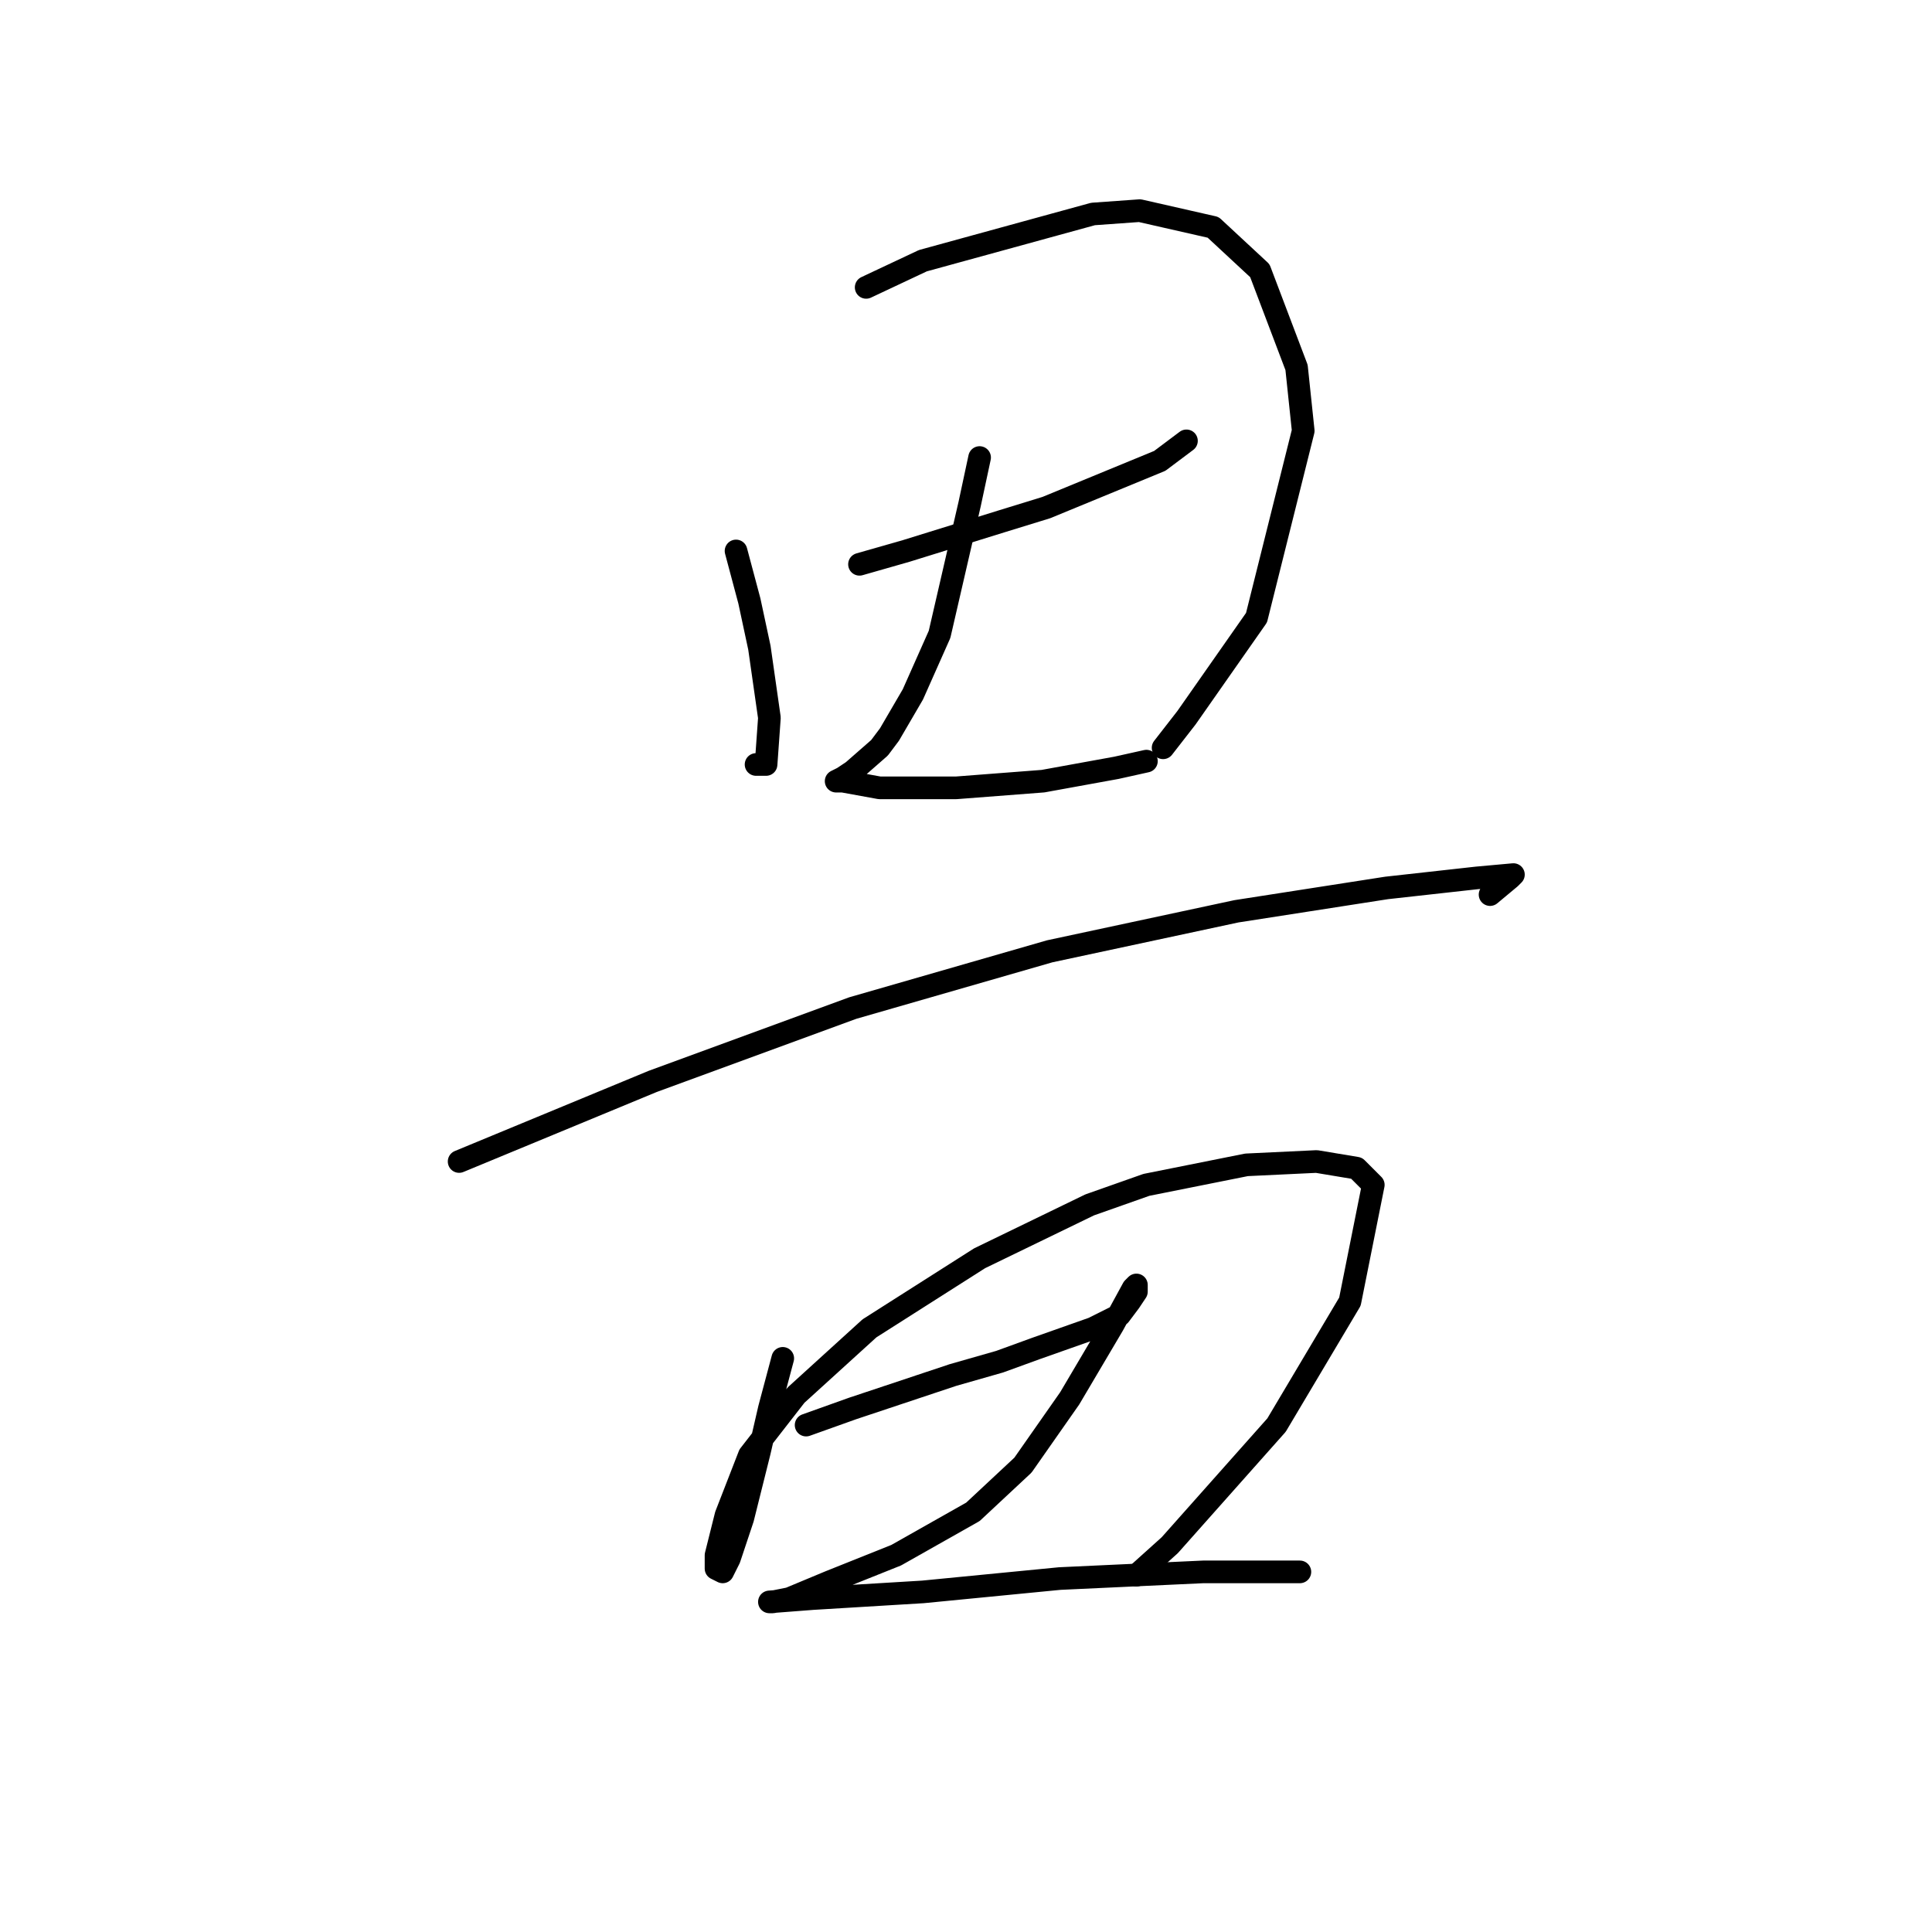 <?xml version="1.0" standalone="no"?>
    <svg width="256" height="256" xmlns="http://www.w3.org/2000/svg" version="1.1">
    <polyline stroke="black" stroke-width="3" stroke-linecap="round" fill="transparent" stroke-linejoin="round" points="97.529 73.004 99.298 79.636 100.624 85.825 101.95 95.109 101.508 101.298 100.182 101.298 100.182 101.298 " />
        <polyline stroke="black" stroke-width="3" stroke-linecap="round" fill="transparent" stroke-linejoin="round" points="114.771 38.079 122.286 34.543 144.833 28.354 151.022 27.911 160.748 30.122 166.937 35.869 171.8 48.69 172.684 57.089 166.495 81.846 157.211 95.109 154.117 99.087 154.117 99.087 " />
        <polyline stroke="black" stroke-width="3" stroke-linecap="round" fill="transparent" stroke-linejoin="round" points="113.887 74.773 120.076 73.004 132.896 69.026 138.644 67.257 153.674 61.068 157.211 58.415 157.211 58.415 " />
        <polyline stroke="black" stroke-width="3" stroke-linecap="round" fill="transparent" stroke-linejoin="round" points="129.802 60.626 128.476 66.815 127.149 72.562 124.497 84.056 120.96 92.014 117.865 97.319 116.539 99.087 113.003 102.182 111.676 103.066 110.792 103.508 111.676 103.508 116.539 104.392 126.707 104.392 138.201 103.508 147.927 101.74 151.906 100.856 151.906 100.856 " />
        <polyline stroke="black" stroke-width="3" stroke-linecap="round" fill="transparent" stroke-linejoin="round" points="60.836 153.906 86.477 143.296 113.003 133.57 139.086 126.055 163.842 120.75 183.736 117.655 195.673 116.329 200.536 115.887 200.094 116.329 197.441 118.539 197.441 118.539 " />
        <polyline stroke="black" stroke-width="3" stroke-linecap="round" fill="transparent" stroke-linejoin="round" points="103.719 179.989 101.95 186.62 100.624 192.368 98.414 201.209 96.645 206.514 95.761 208.283 94.877 207.841 94.877 206.072 96.203 200.767 99.298 192.81 105.487 184.852 115.213 176.01 129.802 166.727 144.391 159.653 151.906 157.001 165.169 154.348 174.453 153.906 179.758 154.79 181.968 157.001 178.873 172.474 169.147 188.831 155.001 204.746 150.58 208.725 150.58 208.725 " />
        <polyline stroke="black" stroke-width="3" stroke-linecap="round" fill="transparent" stroke-linejoin="round" points="106.813 188.831 113.003 186.62 126.265 182.2 132.454 180.431 137.317 178.663 144.833 176.01 148.369 174.242 149.696 172.474 150.58 171.147 150.58 170.263 150.138 170.705 147.485 175.568 141.738 185.294 135.549 194.136 128.918 200.325 118.75 206.072 109.908 209.609 104.603 211.819 102.392 212.261 101.95 212.261 107.697 211.819 122.286 210.935 140.412 209.167 159.422 208.283 172.242 208.283 172.242 208.283 " />
        </svg>